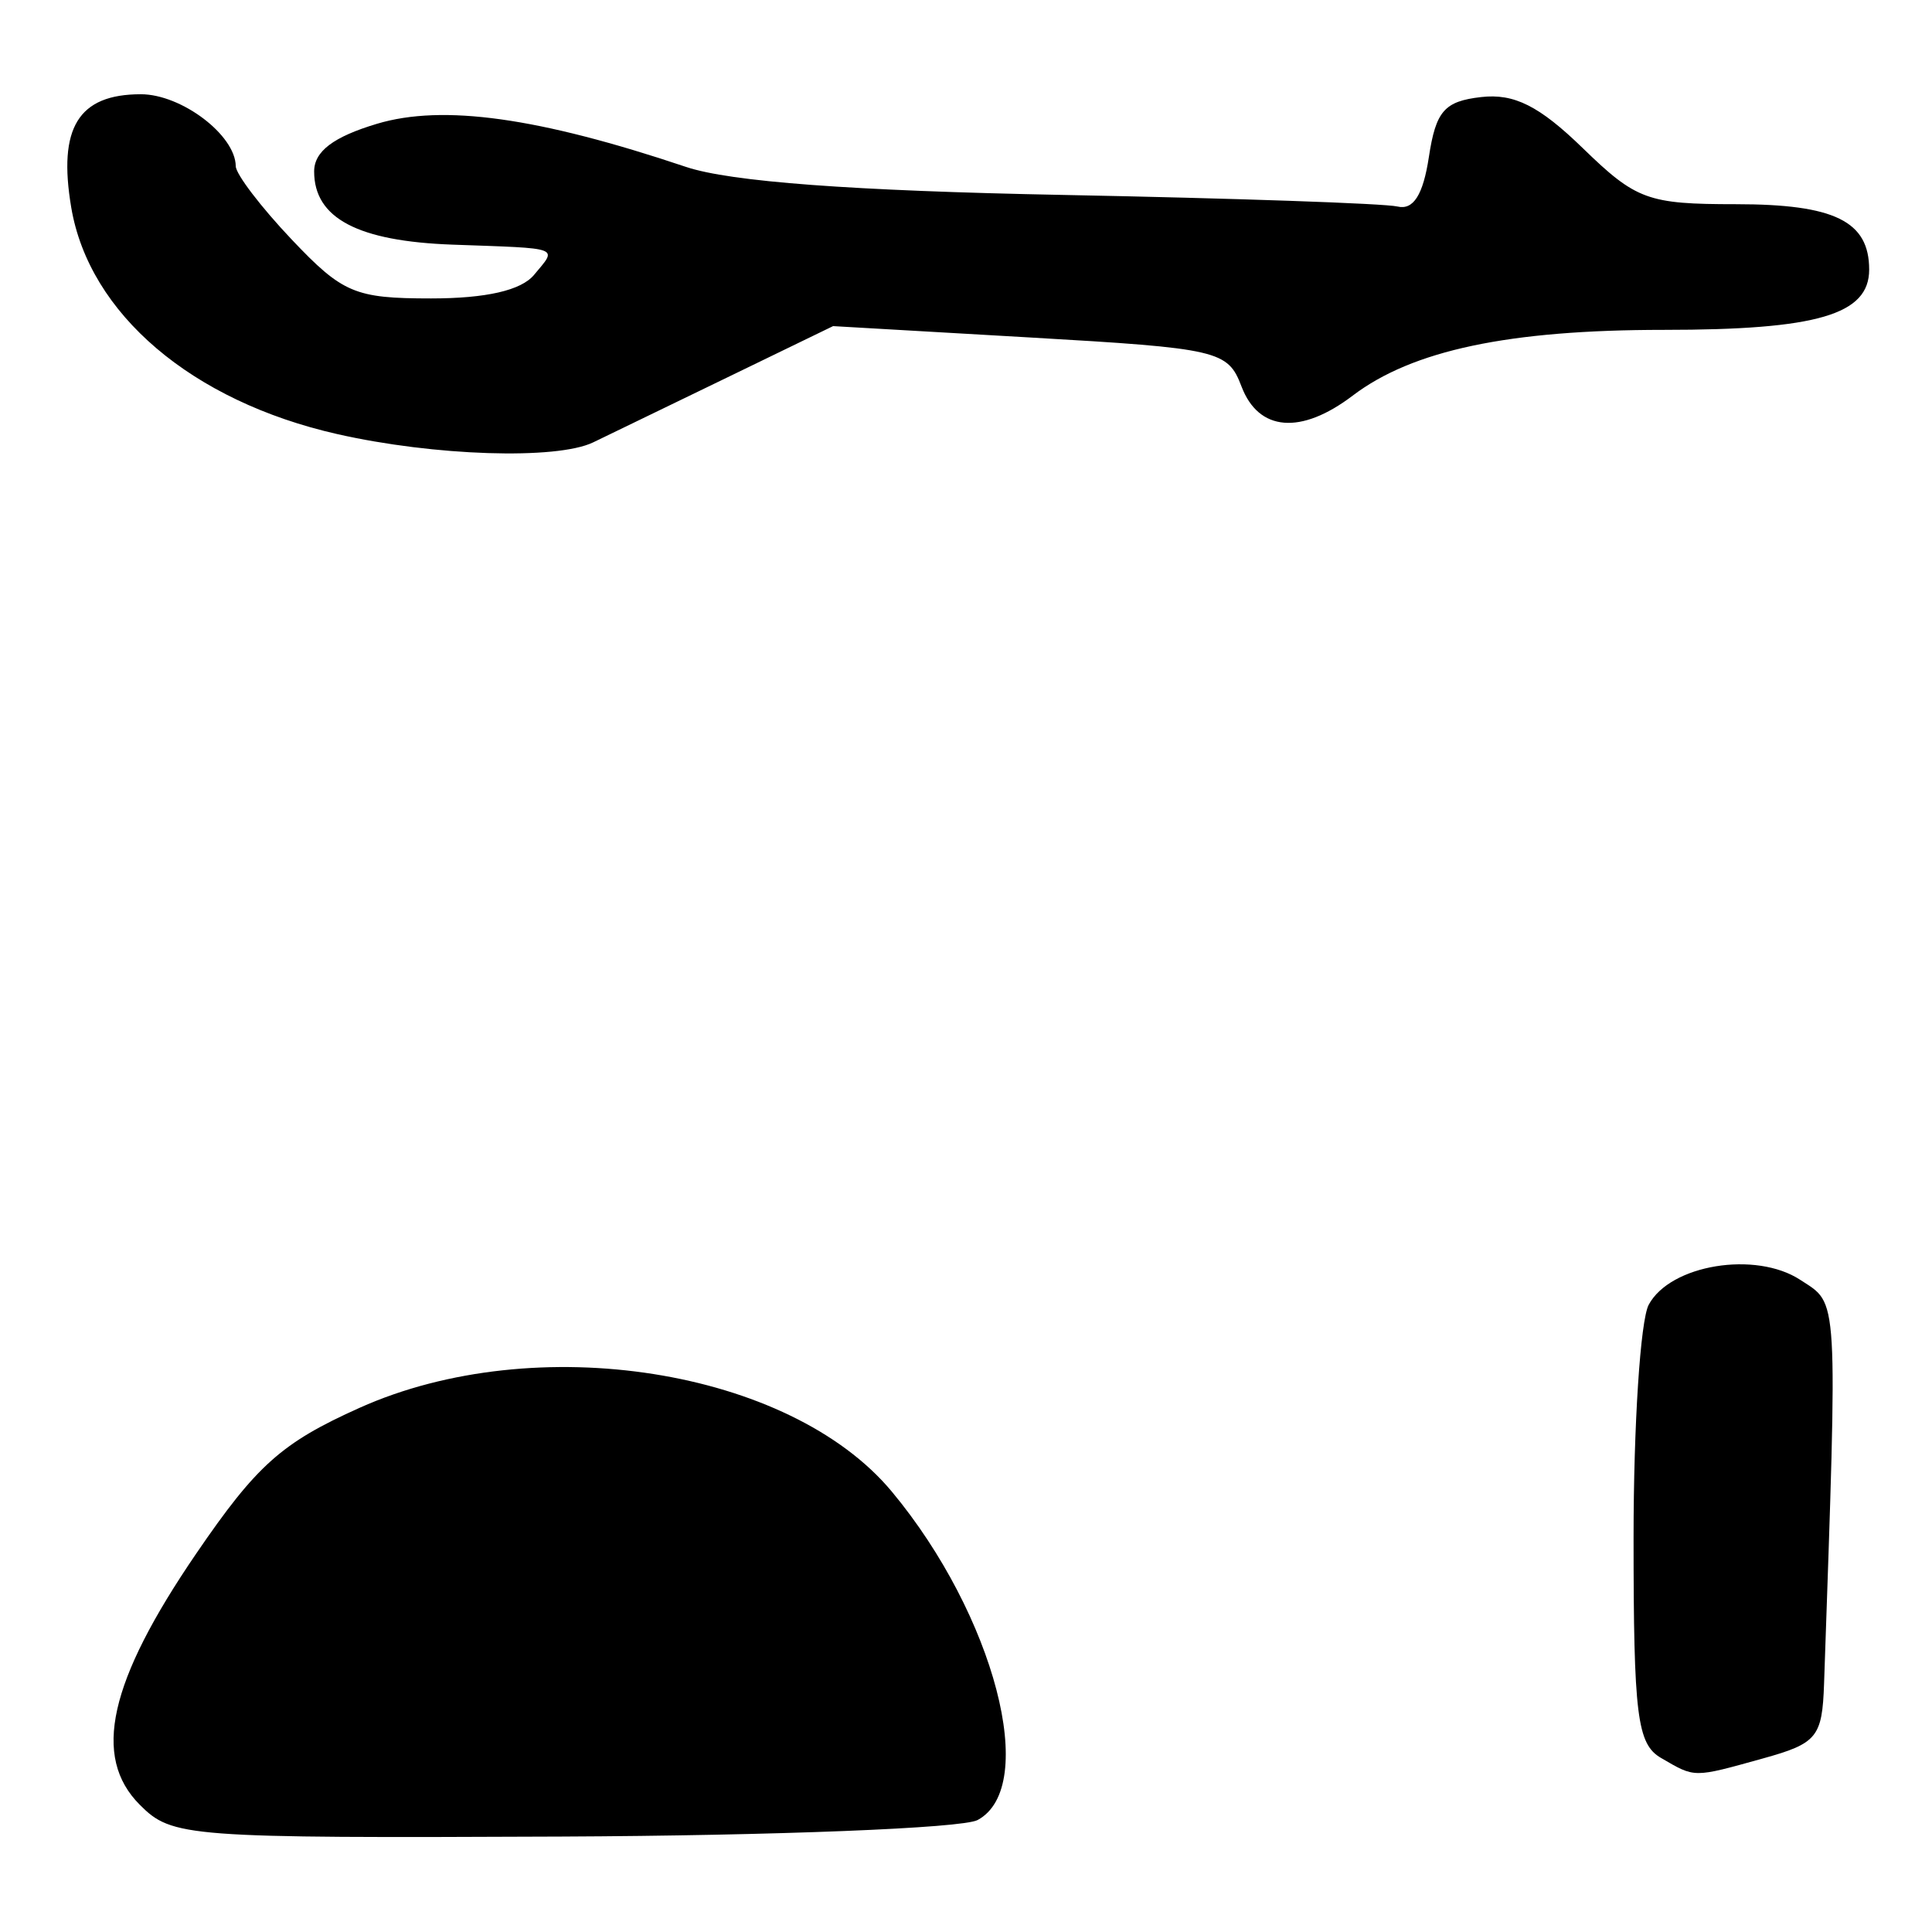 <?xml version="1.0" encoding="UTF-8" standalone="no"?>
<!-- Created with Inkscape (http://www.inkscape.org/) -->

<svg
   version="1.1"
   id="svg2"
   width="164"
   height="164"
   viewBox="0 0 164 164"
   sodipodi:docname="0193.svg"
   inkscape:version="1.1.2 (0a00cf5339, 2022-02-04)"
   xmlns:inkscape="http://www.inkscape.org/namespaces/inkscape"
   xmlns:sodipodi="http://sodipodi.sourceforge.net/DTD/sodipodi-0.dtd"
   xmlns="http://www.w3.org/2000/svg"
   xmlns:svg="http://www.w3.org/2000/svg">
  <defs
     id="defs6" />
  <sodipodi:namedview
     id="namedview4"
     pagecolor="#ffffff"
     bordercolor="#666666"
     borderopacity="1.0"
     inkscape:pageshadow="2"
     inkscape:pageopacity="0.0"
     inkscape:pagecheckerboard="0"
     showgrid="false"
     inkscape:zoom="5.3231707"
     inkscape:cx="30.996564"
     inkscape:cy="81.906071"
     inkscape:window-width="2560"
     inkscape:window-height="1299"
     inkscape:window-x="0"
     inkscape:window-y="32"
     inkscape:window-maximized="1"
     inkscape:current-layer="g8" />
  <g
     inkscape:groupmode="layer"
     inkscape:label="Image"
     id="g8">
    <path
       style="fill:#000000;stroke-width:1.333"
       d="m 11.87,153.204 c -4.068,-4.068 -2.631,-10.471 4.785,-21.324 5.138,-7.52 7.252,-9.406 13.87,-12.376 14.944,-6.706 36.507,-3.311 45.179,7.114 8.721,10.483 12.528,25.07 7.277,27.88 -1.293,0.692 -17.184,1.322 -35.313,1.401 -31.941,0.138 -33.049,0.054 -35.799,-2.695 z M 141,149.227 c -2.033,-1.184 -2.333,-3.592 -2.333,-18.714 0,-9.545 0.579,-18.436 1.286,-19.758 1.822,-3.404 9.077,-4.594 12.867,-2.111 3.257,2.134 3.174,0.726 2.017,34.293 -0.156,4.52 -0.593,5.055 -5.17,6.326 -5.989,1.663 -5.746,1.664 -8.667,-0.037 z M 28.636,36.85 C 16.28,34.052 7.571,26.635 6.047,17.611 4.904,10.844 6.652,8 11.957,8 c 3.452,0 8.03,3.47 8.055,6.105 0.006,0.676 2.144,3.478 4.751,6.228 4.318,4.556 5.368,5 11.825,5 4.672,0 7.652,-0.681 8.746,-2 1.99,-2.398 2.438,-2.231 -6.897,-2.565 -8.065,-0.288 -11.77,-2.244 -11.77,-6.212 0,-1.703 1.626,-2.937 5.335,-4.048 5.594,-1.676 13.704,-0.545 26.227,3.659 3.762,1.263 14.12,2.033 32,2.38 14.541,0.282 27.319,0.724 28.395,0.983 1.349,0.324 2.178,-0.981 2.667,-4.196 0.594,-3.908 1.315,-4.736 4.435,-5.094 2.804,-0.322 4.939,0.751 8.628,4.333 4.529,4.399 5.517,4.761 13.007,4.761 8.364,0 11.306,1.445 11.306,5.553 0,3.82 -4.408,5.114 -17.424,5.114 -13.167,0 -21.341,1.728 -26.422,5.586 -4.394,3.336 -7.982,3.04 -9.434,-0.78 -1.163,-3.058 -1.927,-3.235 -17.941,-4.159 l -16.727,-0.965 -9.026,4.377 c -4.964,2.408 -10.068,4.879 -11.341,5.492 -3.108,1.496 -13.494,1.161 -21.716,-0.702 z"
       id="path1371" />
  </g>
</svg>
